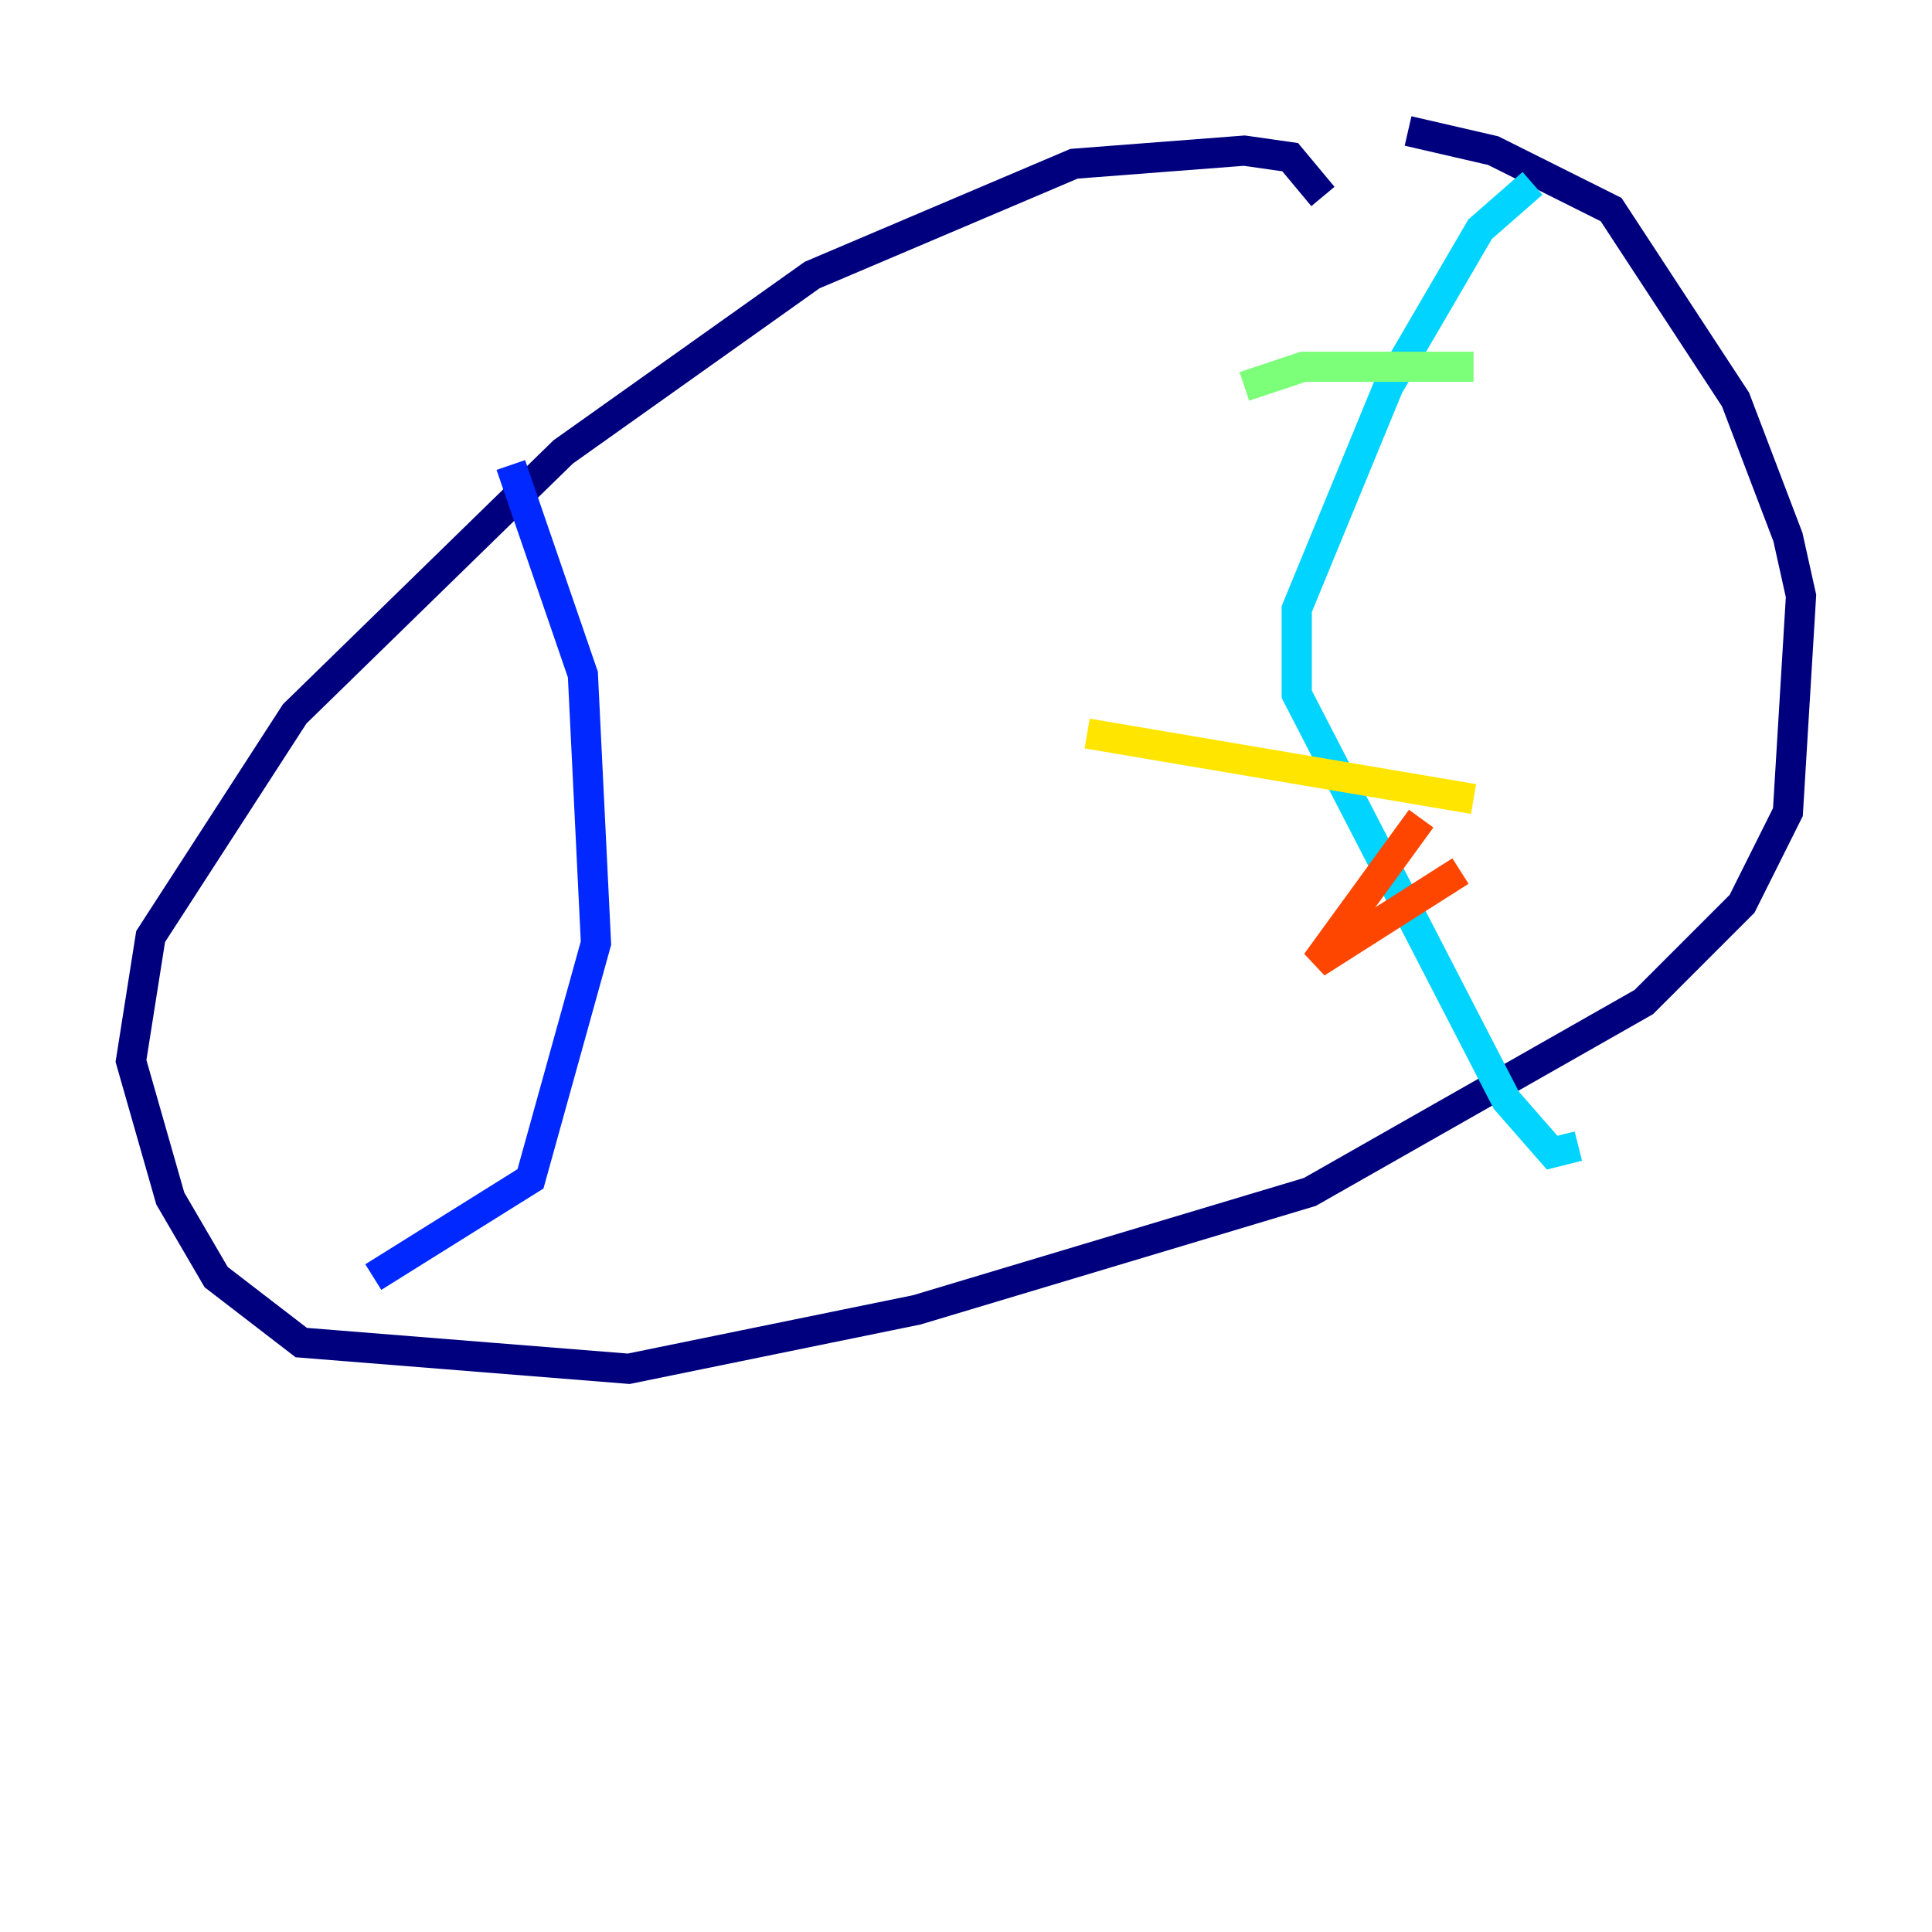 <?xml version="1.0" encoding="utf-8" ?>
<svg baseProfile="tiny" height="128" version="1.2" viewBox="0,0,128,128" width="128" xmlns="http://www.w3.org/2000/svg" xmlns:ev="http://www.w3.org/2001/xml-events" xmlns:xlink="http://www.w3.org/1999/xlink"><defs /><polyline fill="none" points="87.647,13.017 85.478,10.414 82.441,9.98 71.159,10.848 53.803,18.224 37.315,29.939 19.525,47.295 9.98,62.047 8.678,70.291 11.281,79.403 14.319,84.61 19.959,88.949 41.654,90.685 60.746,86.78 86.78,78.969 108.909,66.386 115.417,59.878 118.454,53.803 119.322,39.485 118.454,35.58 114.983,26.468 106.739,13.885 98.929,9.98 93.288,8.678" stroke="#00007f" stroke-width="2" /><polyline fill="none" points="33.844,30.807 38.617,44.691 39.485,62.481 35.146,78.102 24.732,84.61" stroke="#0028ff" stroke-width="2" /><polyline fill="none" points="101.532,12.149 98.061,15.186 91.986,25.6 85.912,40.352 85.912,45.993 99.797,72.895 102.834,76.366 104.57,75.932" stroke="#00d4ff" stroke-width="2" /><polyline fill="none" points="82.441,25.6 86.346,24.298 97.627,24.298" stroke="#7cff79" stroke-width="2" /><polyline fill="none" points="72.027,48.597 97.627,52.936" stroke="#ffe500" stroke-width="2" /><polyline fill="none" points="96.759,57.709 87.214,63.783 94.156,54.237" stroke="#ff4600" stroke-width="2" /><polyline fill="none" points="29.505,32.976 29.505,32.976" stroke="#7f0000" stroke-width="2" /></svg>